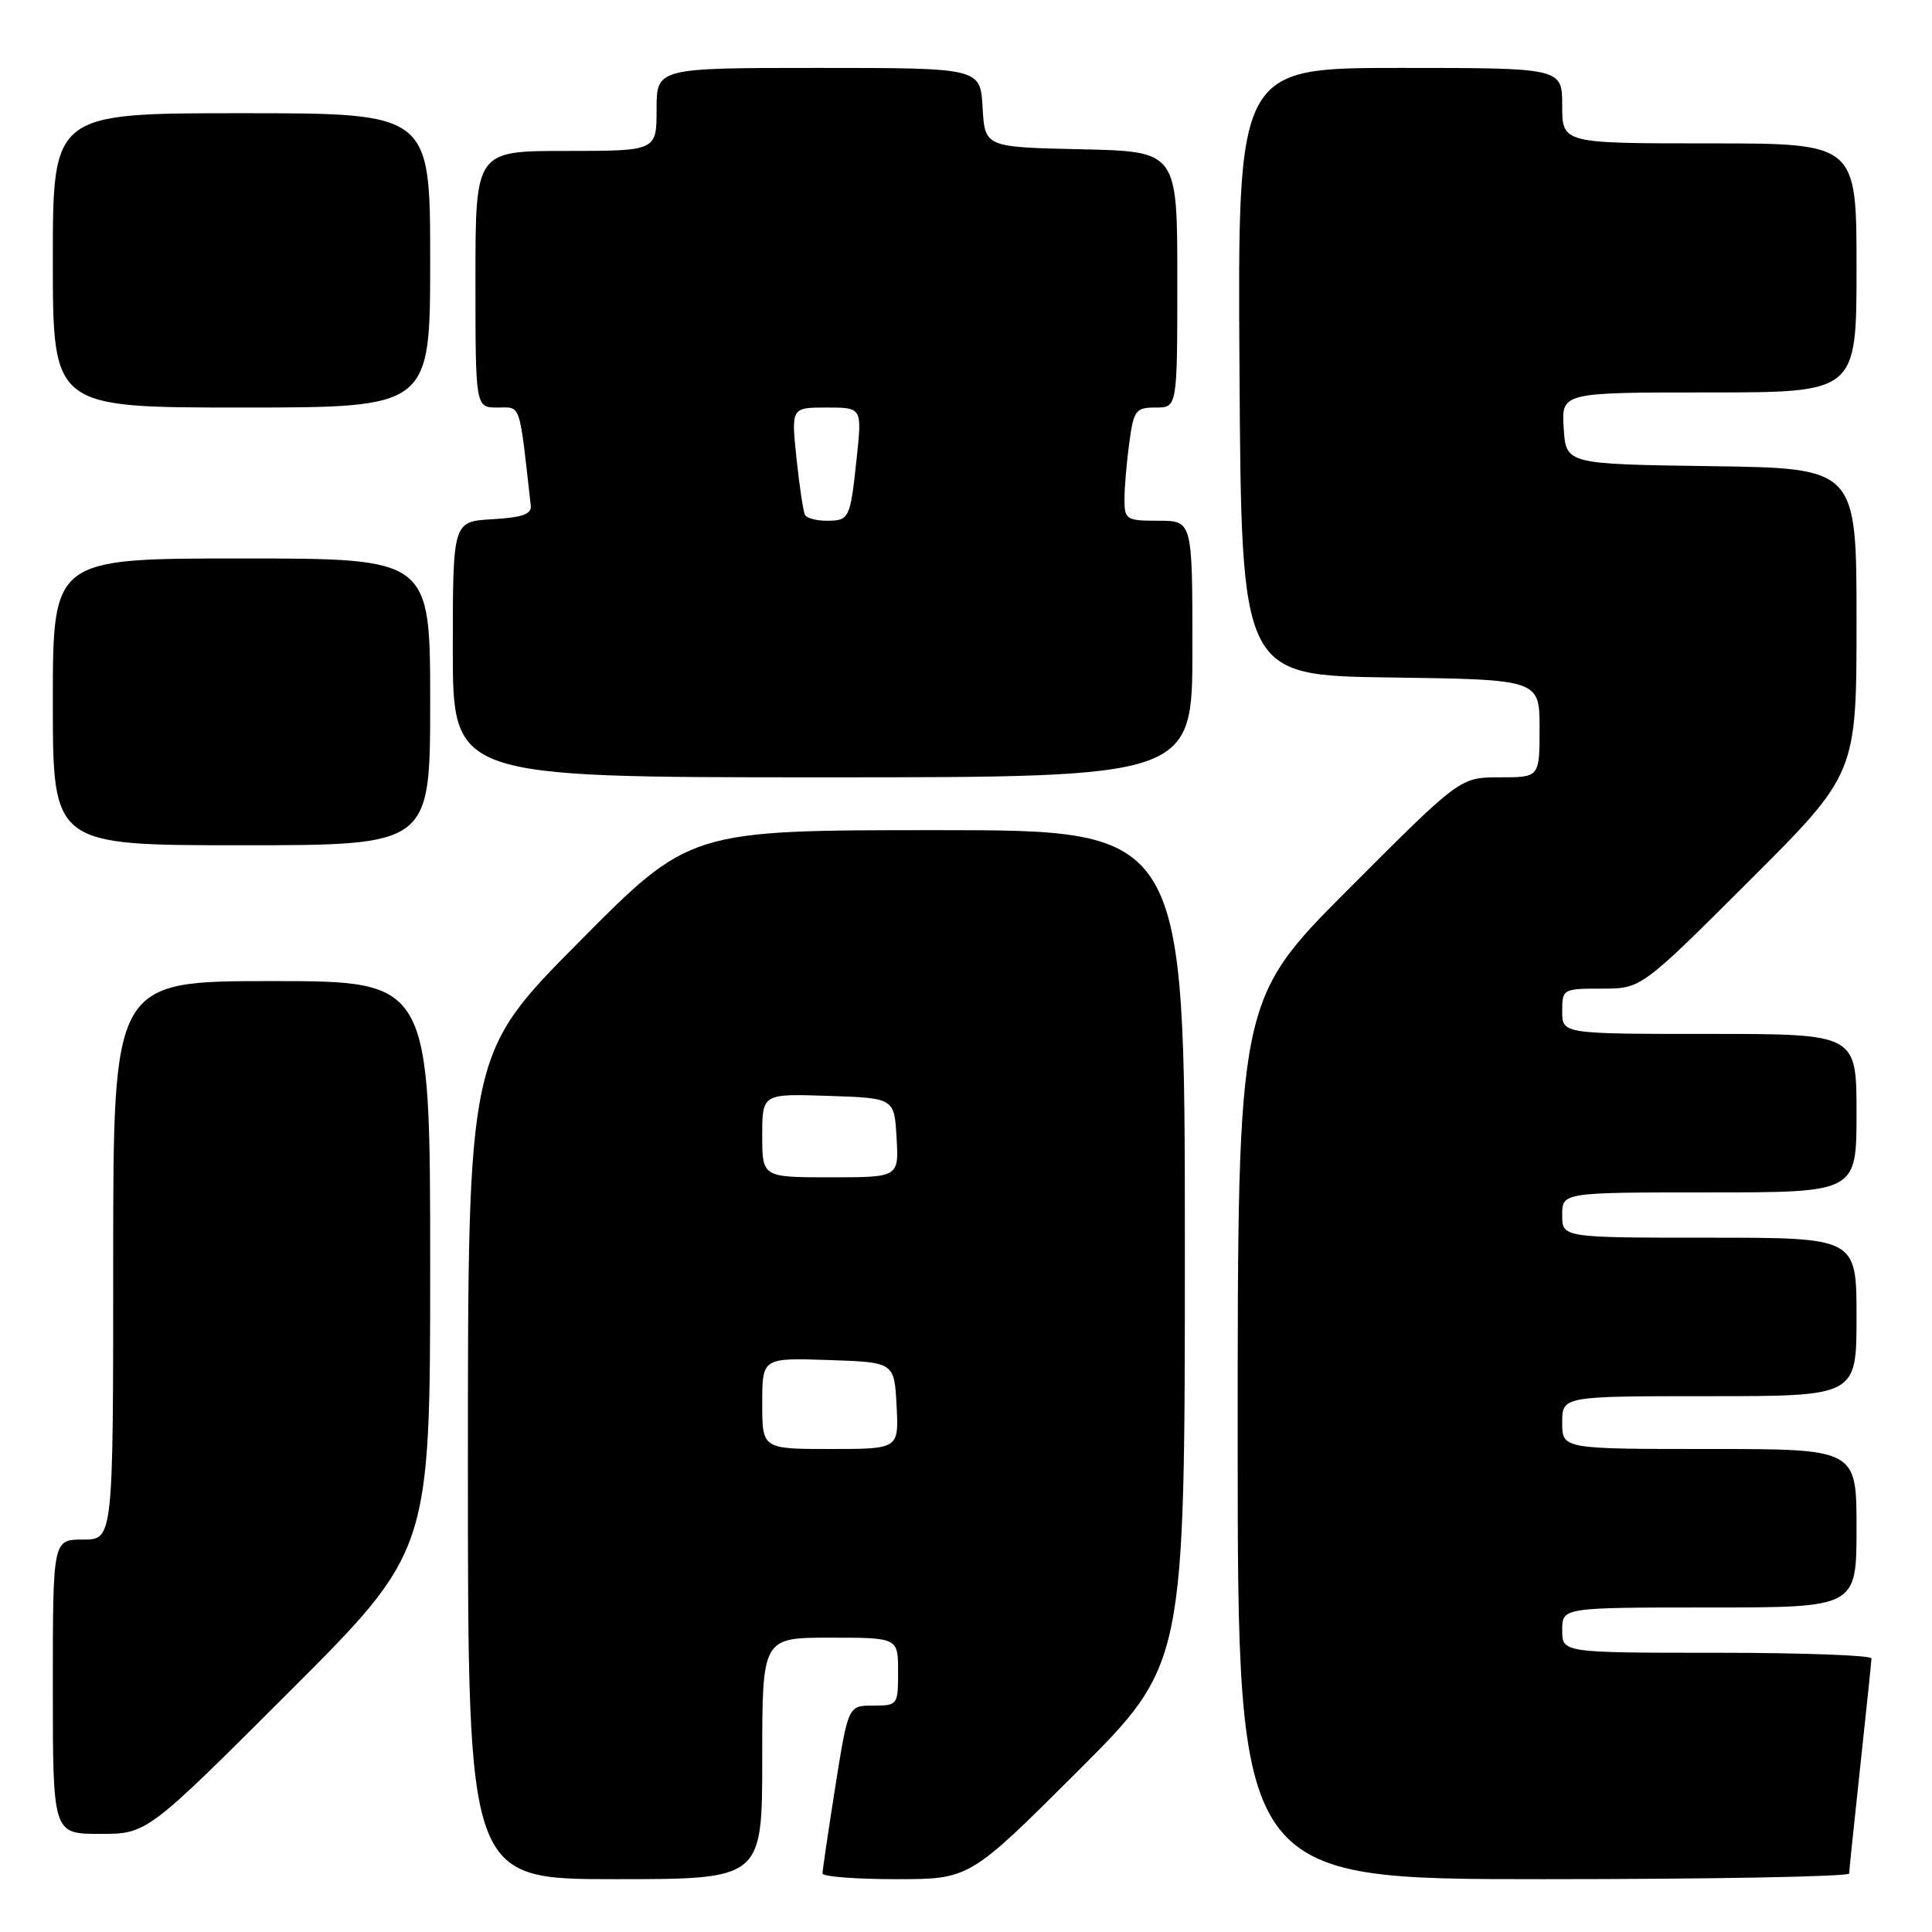 <?xml version="1.0" encoding="UTF-8" standalone="no"?>
<!DOCTYPE svg PUBLIC "-//W3C//DTD SVG 1.1//EN" "http://www.w3.org/Graphics/SVG/1.1/DTD/svg11.dtd" >
<svg xmlns="http://www.w3.org/2000/svg" xmlns:xlink="http://www.w3.org/1999/xlink" version="1.1" viewBox="0 0 256 256">
 <g >
 <path fill="currentColor"
d=" M 101.00 233.00 C 101.00 217.00 101.00 217.00 110.00 217.00 C 119.00 217.00 119.00 217.00 119.00 221.50 C 119.00 225.93 118.95 226.00 115.69 226.00 C 112.39 226.00 112.39 226.00 110.68 236.75 C 109.75 242.66 108.98 247.84 108.99 248.25 C 109.00 248.66 113.38 249.00 118.74 249.00 C 128.47 249.00 128.47 249.00 142.74 234.76 C 157.00 220.53 157.00 220.53 157.00 165.26 C 157.00 110.00 157.00 110.00 124.21 110.00 C 91.41 110.00 91.41 110.00 76.71 124.83 C 62.00 139.65 62.00 139.65 62.00 194.33 C 62.00 249.00 62.00 249.00 81.50 249.00 C 101.00 249.00 101.00 249.00 101.00 233.00 Z  M 245.02 248.25 C 245.03 247.84 245.70 241.43 246.50 234.00 C 247.30 226.57 247.97 220.16 247.98 219.75 C 247.99 219.34 238.78 219.00 227.50 219.00 C 207.00 219.00 207.00 219.00 207.00 216.00 C 207.00 213.00 207.00 213.00 226.50 213.00 C 246.00 213.00 246.00 213.00 246.00 202.50 C 246.00 192.00 246.00 192.00 226.50 192.00 C 207.00 192.00 207.00 192.00 207.00 188.50 C 207.00 185.00 207.00 185.00 226.50 185.00 C 246.00 185.00 246.00 185.00 246.00 174.50 C 246.00 164.00 246.00 164.00 226.50 164.00 C 207.00 164.00 207.00 164.00 207.00 161.00 C 207.00 158.00 207.00 158.00 226.50 158.00 C 246.00 158.00 246.00 158.00 246.00 147.50 C 246.00 137.00 246.00 137.00 226.50 137.00 C 207.00 137.00 207.00 137.00 207.00 134.00 C 207.00 131.05 207.08 131.00 212.24 131.00 C 217.47 131.00 217.47 131.00 231.74 116.76 C 246.00 102.53 246.00 102.53 246.00 82.28 C 246.00 62.04 246.00 62.04 226.75 61.77 C 207.50 61.50 207.50 61.50 207.20 56.75 C 206.89 52.00 206.89 52.00 226.45 52.00 C 246.00 52.00 246.00 52.00 246.00 35.50 C 246.00 19.00 246.00 19.00 226.50 19.00 C 207.00 19.00 207.00 19.00 207.00 14.00 C 207.00 9.00 207.00 9.00 185.49 9.00 C 163.98 9.00 163.98 9.00 164.24 49.25 C 164.50 89.50 164.50 89.50 184.25 89.77 C 204.00 90.04 204.00 90.04 204.00 96.52 C 204.00 103.00 204.00 103.00 198.74 103.00 C 193.47 103.00 193.47 103.00 178.74 117.76 C 164.00 132.52 164.00 132.52 164.00 190.76 C 164.00 249.00 164.00 249.00 204.50 249.00 C 226.78 249.00 245.01 248.66 245.02 248.25 Z  M 38.24 224.26 C 57.00 205.52 57.00 205.52 57.00 167.76 C 57.00 130.00 57.00 130.00 36.00 130.00 C 15.00 130.00 15.00 130.00 15.00 167.00 C 15.00 204.00 15.00 204.00 11.00 204.00 C 7.00 204.00 7.00 204.00 7.00 223.50 C 7.00 243.00 7.00 243.00 13.24 243.00 C 19.48 243.00 19.48 243.00 38.24 224.26 Z  M 57.00 93.00 C 57.00 74.00 57.00 74.00 32.00 74.00 C 7.00 74.00 7.00 74.00 7.00 93.00 C 7.00 112.00 7.00 112.00 32.00 112.00 C 57.00 112.00 57.00 112.00 57.00 93.00 Z  M 158.00 86.00 C 158.00 69.00 158.00 69.00 153.50 69.00 C 149.22 69.00 149.00 68.86 149.00 66.14 C 149.00 64.57 149.29 61.19 149.64 58.64 C 150.22 54.35 150.49 54.00 153.14 54.00 C 156.00 54.00 156.00 54.00 156.00 37.03 C 156.00 20.06 156.00 20.06 143.25 19.78 C 130.50 19.50 130.50 19.50 130.20 14.25 C 129.90 9.00 129.90 9.00 108.45 9.00 C 87.00 9.00 87.00 9.00 87.00 14.50 C 87.00 20.00 87.00 20.00 75.00 20.00 C 63.00 20.00 63.00 20.00 63.00 37.00 C 63.00 54.00 63.00 54.00 65.93 54.00 C 69.08 54.00 68.76 53.05 70.33 67.00 C 70.46 68.13 69.21 68.57 65.25 68.80 C 60.00 69.10 60.00 69.10 60.00 86.05 C 60.00 103.00 60.00 103.00 109.00 103.00 C 158.00 103.00 158.00 103.00 158.00 86.00 Z  M 57.00 34.50 C 57.00 15.00 57.00 15.00 32.00 15.00 C 7.00 15.00 7.00 15.00 7.00 34.50 C 7.00 54.00 7.00 54.00 32.00 54.00 C 57.00 54.00 57.00 54.00 57.00 34.50 Z  M 101.00 185.96 C 101.00 179.92 101.00 179.92 109.75 180.21 C 118.50 180.50 118.50 180.50 118.80 186.25 C 119.10 192.00 119.10 192.00 110.05 192.00 C 101.00 192.00 101.00 192.00 101.00 185.96 Z  M 101.00 150.46 C 101.00 144.92 101.00 144.92 109.75 145.21 C 118.50 145.50 118.50 145.50 118.80 150.75 C 119.10 156.00 119.10 156.00 110.05 156.00 C 101.00 156.00 101.00 156.00 101.00 150.46 Z  M 106.68 68.25 C 106.44 67.84 105.93 64.46 105.54 60.75 C 104.84 54.00 104.84 54.00 109.54 54.00 C 114.23 54.00 114.23 54.00 113.51 60.75 C 112.66 68.78 112.55 69.00 109.50 69.00 C 108.19 69.00 106.92 68.66 106.68 68.25 Z "/>
</g>
</svg>
